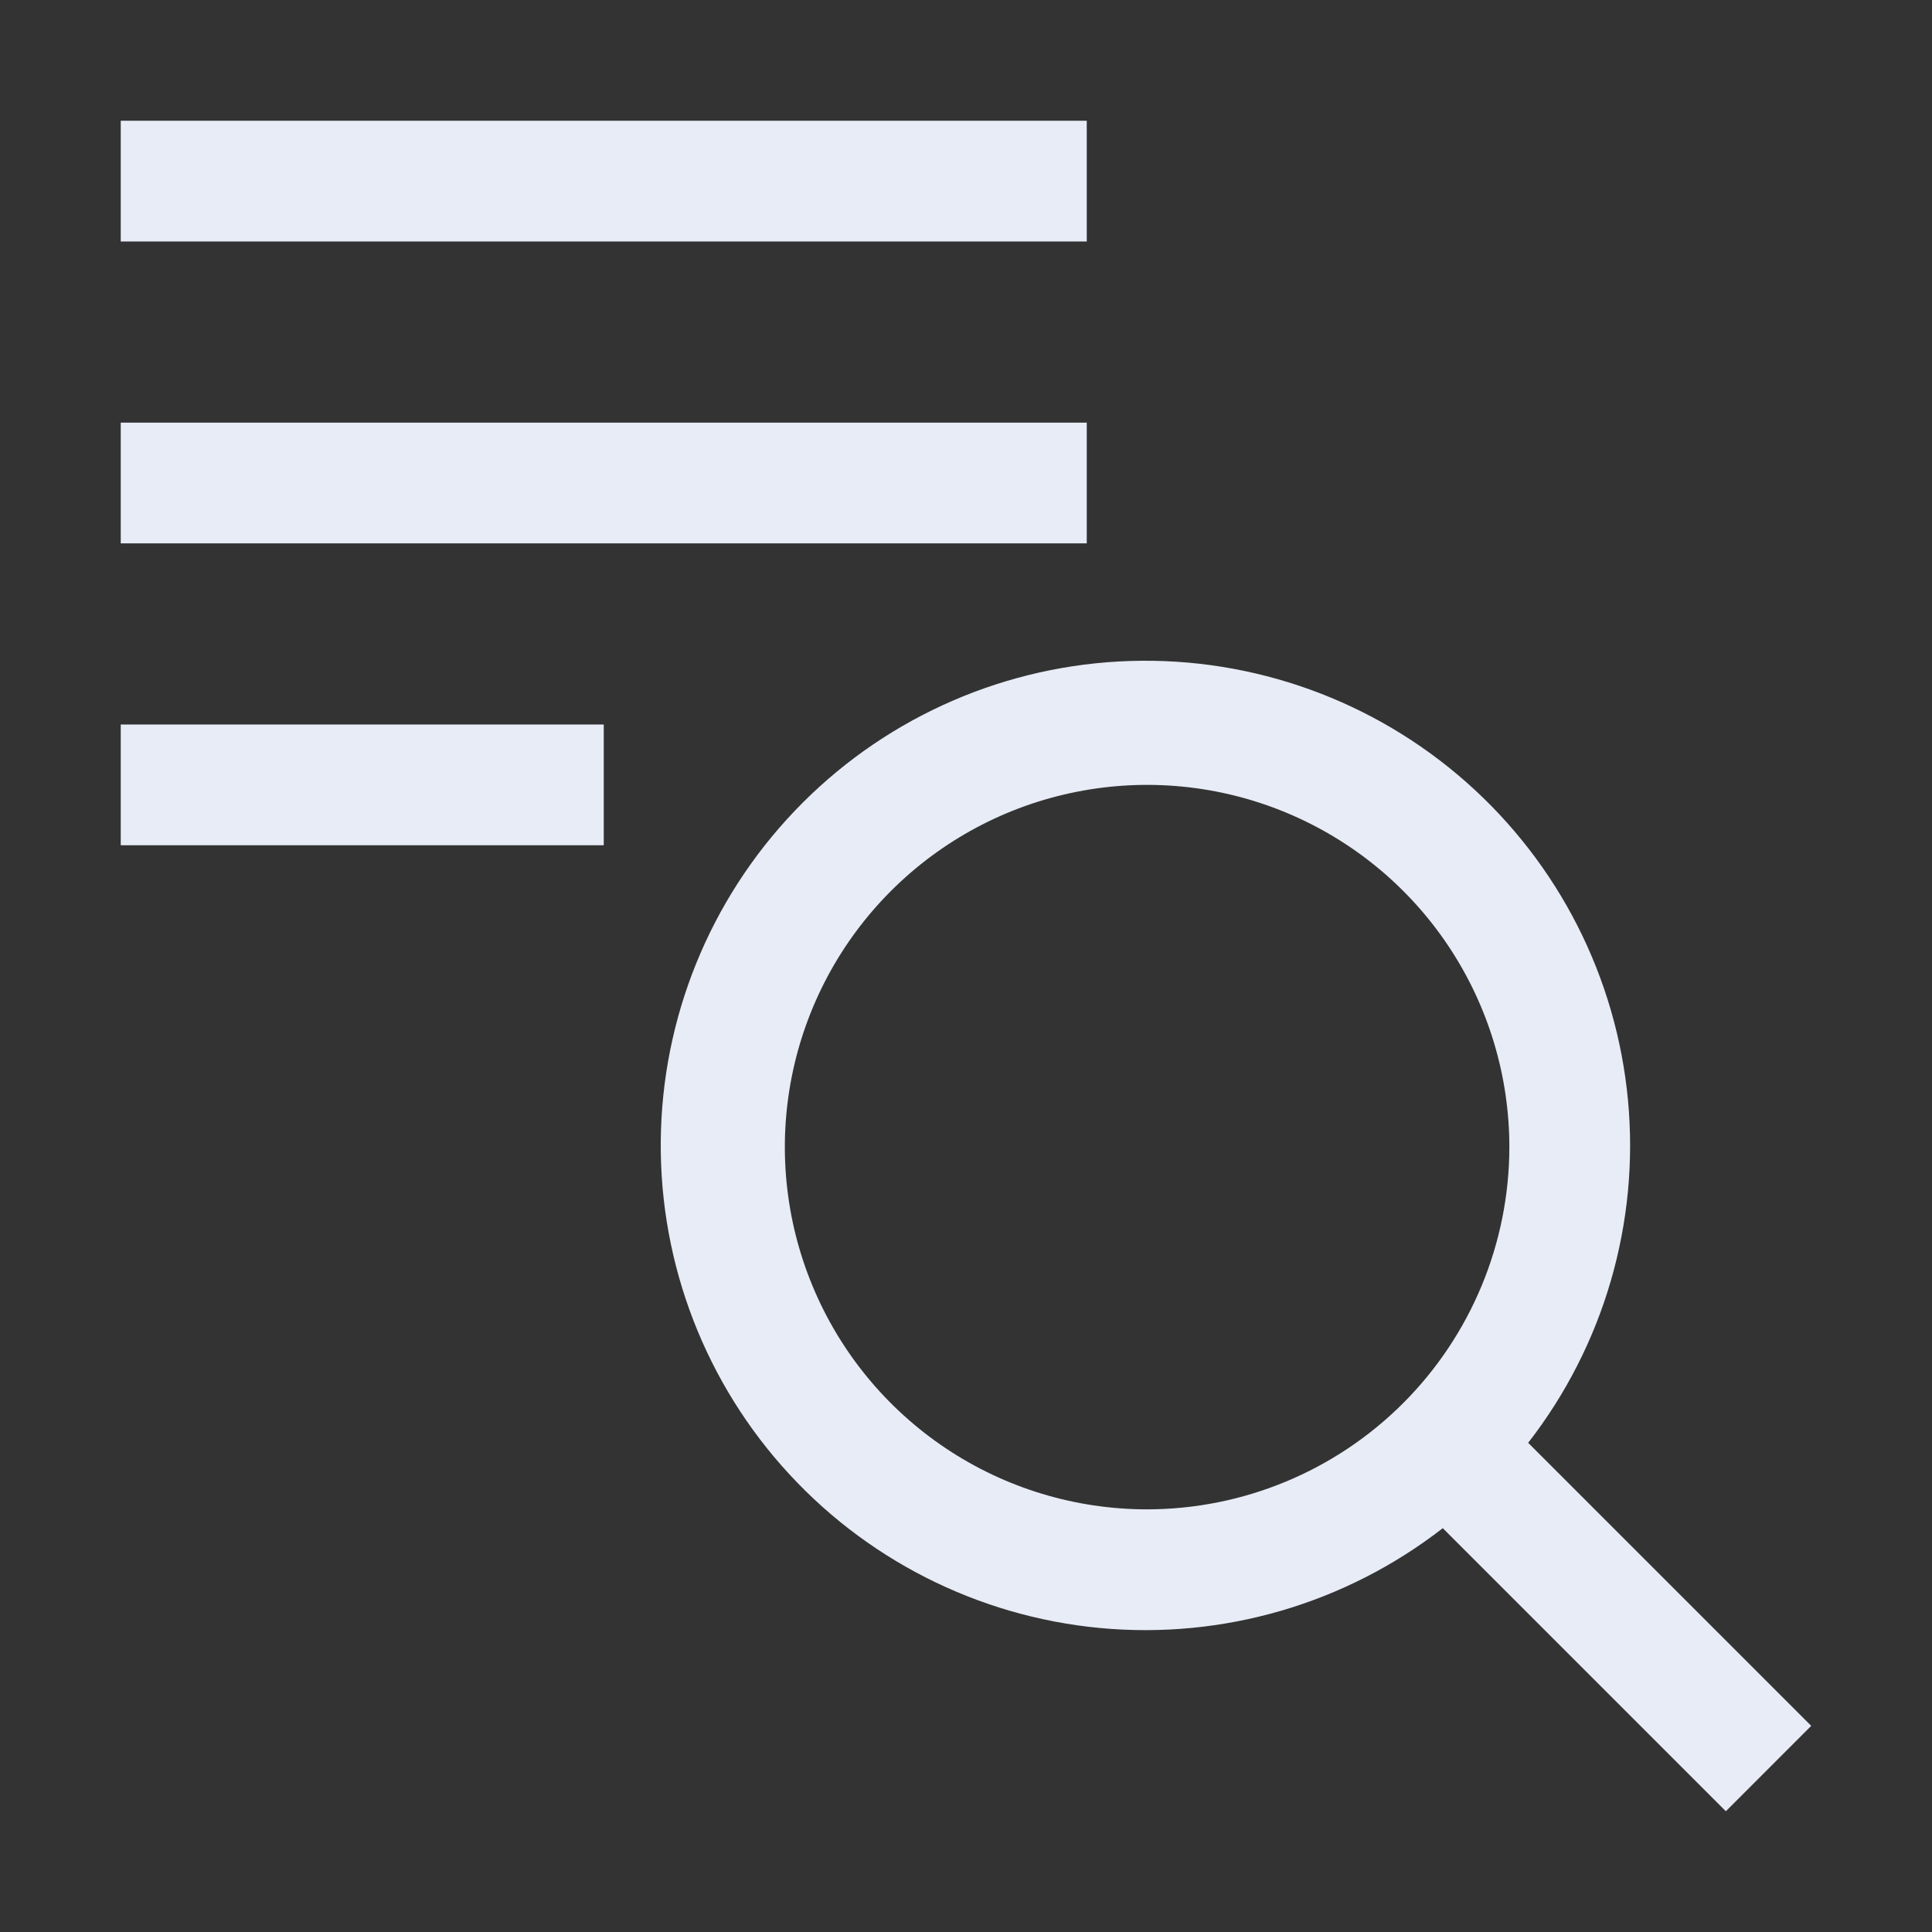 <svg width="50" height="50" viewBox="0 0 50 50" fill="none" xmlns="http://www.w3.org/2000/svg">
<rect x="0" y="0" width="50" height="50" fill="#333333" stroke="none"/>
<g clip-path="url(#clip0_926_6)">
<path d="M46.874 44.665L39.549 37.34C41.507 34.82 42.431 31.648 42.132 28.471C41.834 25.293 40.335 22.349 37.942 20.238C35.549 18.127 32.442 17.006 29.252 17.106C26.062 17.206 23.03 18.517 20.774 20.774C18.517 23.031 17.205 26.062 17.106 29.252C17.006 32.442 18.126 35.55 20.238 37.943C22.349 40.336 25.293 41.834 28.47 42.133C31.648 42.431 34.819 41.507 37.339 39.549L44.665 46.875L46.874 44.665ZM29.687 39.062C27.833 39.062 26.02 38.513 24.479 37.483C22.937 36.452 21.735 34.988 21.026 33.275C20.316 31.562 20.13 29.677 20.492 27.858C20.854 26.04 21.747 24.369 23.058 23.058C24.369 21.747 26.04 20.854 27.858 20.493C29.677 20.131 31.562 20.317 33.275 21.026C34.988 21.736 36.452 22.937 37.482 24.479C38.512 26.021 39.062 27.833 39.062 29.688C39.059 32.173 38.071 34.556 36.313 36.314C34.556 38.071 32.173 39.06 29.687 39.062Z" fill="#E7ECF6"/>
<path d="M15.625 18.75H3.125V21.875H15.625V18.75Z" fill="#E7ECF6"/>
<path d="M28.125 3.125H3.125V6.25H28.125V3.125Z" fill="#E7ECF6"/>
<path d="M28.125 10.938H3.125V14.062H28.125V10.938Z" fill="#E7ECF6"/>
</g>
<defs>
<clipPath id="clip0_926_6">
<rect width="50" height="50" fill="white"/>
</clipPath>
</defs>
</svg>
